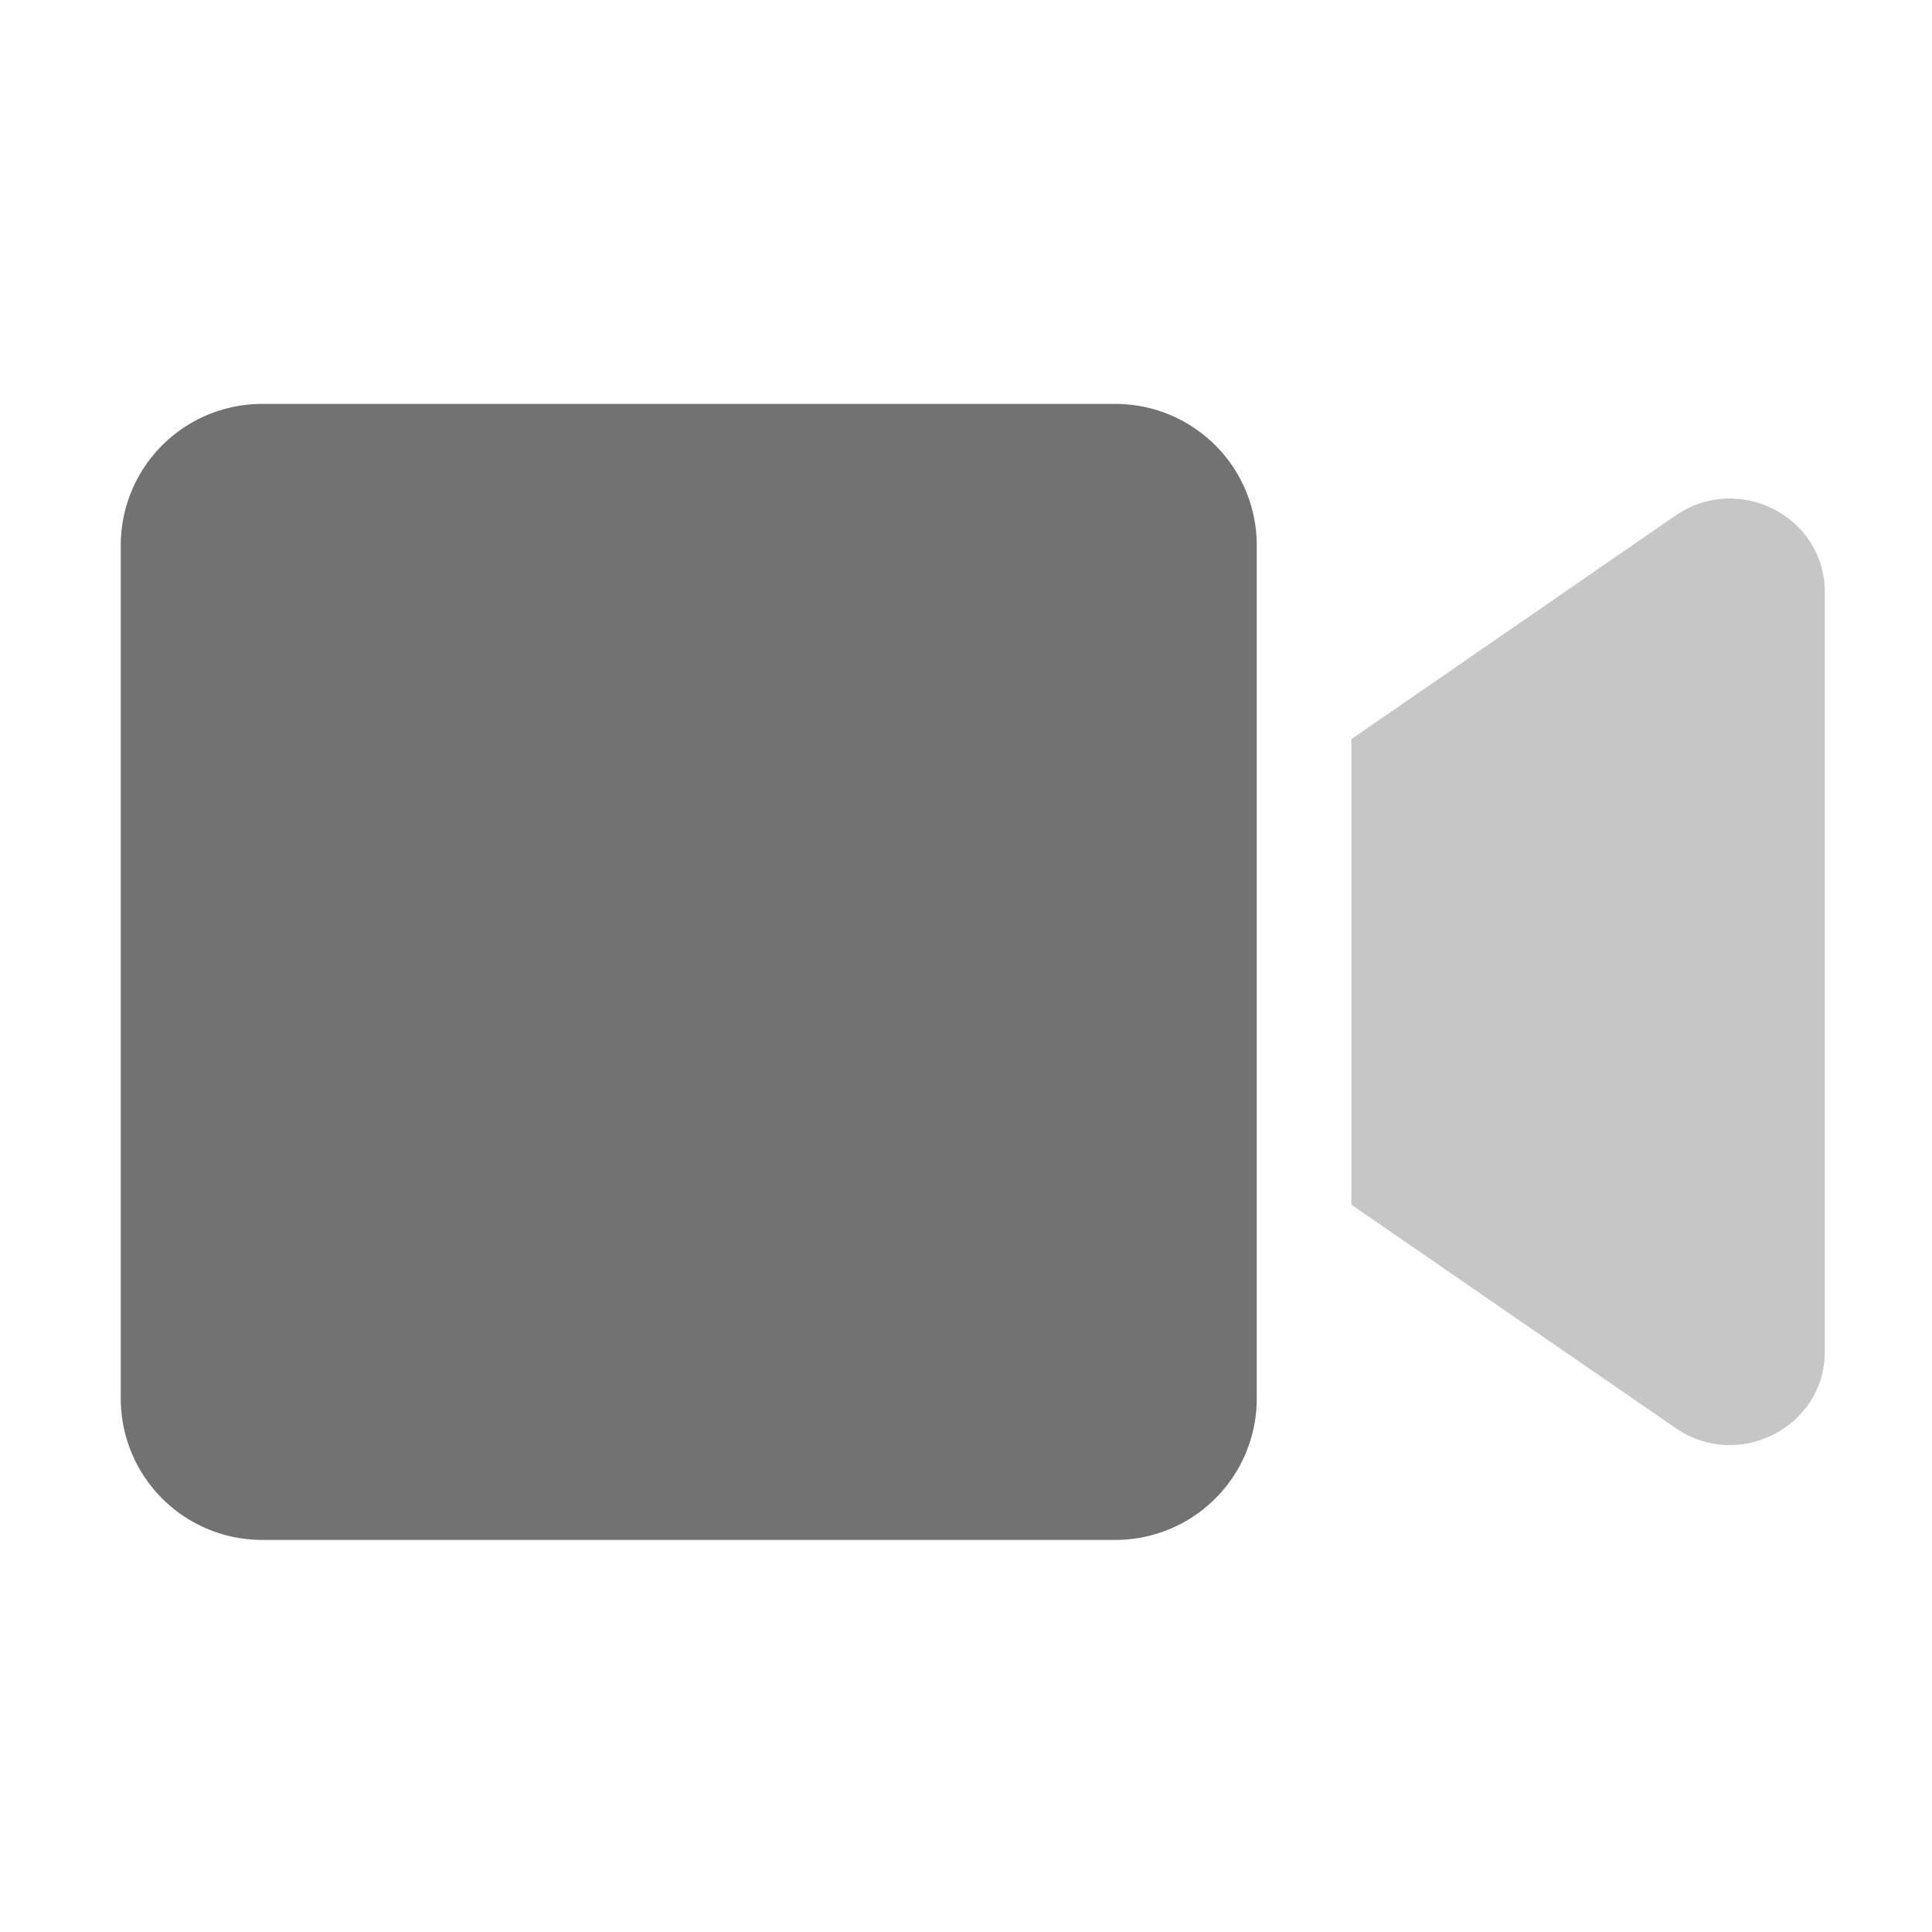 ﻿<?xml version='1.0' encoding='UTF-8'?>
<svg viewBox="-2 -3.554 32 32" xmlns="http://www.w3.org/2000/svg">
  <g transform="matrix(0.049, 0, 0, 0.049, 0, 0)">
    <defs>
      <style>.fa-secondary{opacity:.4}</style>
    </defs>
    <path d="M525.6, 410.2L416, 334.7L416, 177.3L525.6, 101.7C546.9, 87.1 576, 102.1 576, 127.5L576, 384.4C576, 409.9 546.8, 424.8 525.6, 410.2z" fill="#727272" opacity="0.4" fill-opacity="1" class="Black" />
    <path d="M0, 400.2L0, 111.8A47.8 47.8 0 0 1 47.8, 64L336.2, 64A47.8 47.8 0 0 1 384, 111.8L384, 400.2A47.8 47.8 0 0 1 336.2, 448L47.8, 448A47.8 47.8 0 0 1 0, 400.2z" fill="#727272" fill-opacity="1" class="Black" />
  </g>
</svg>